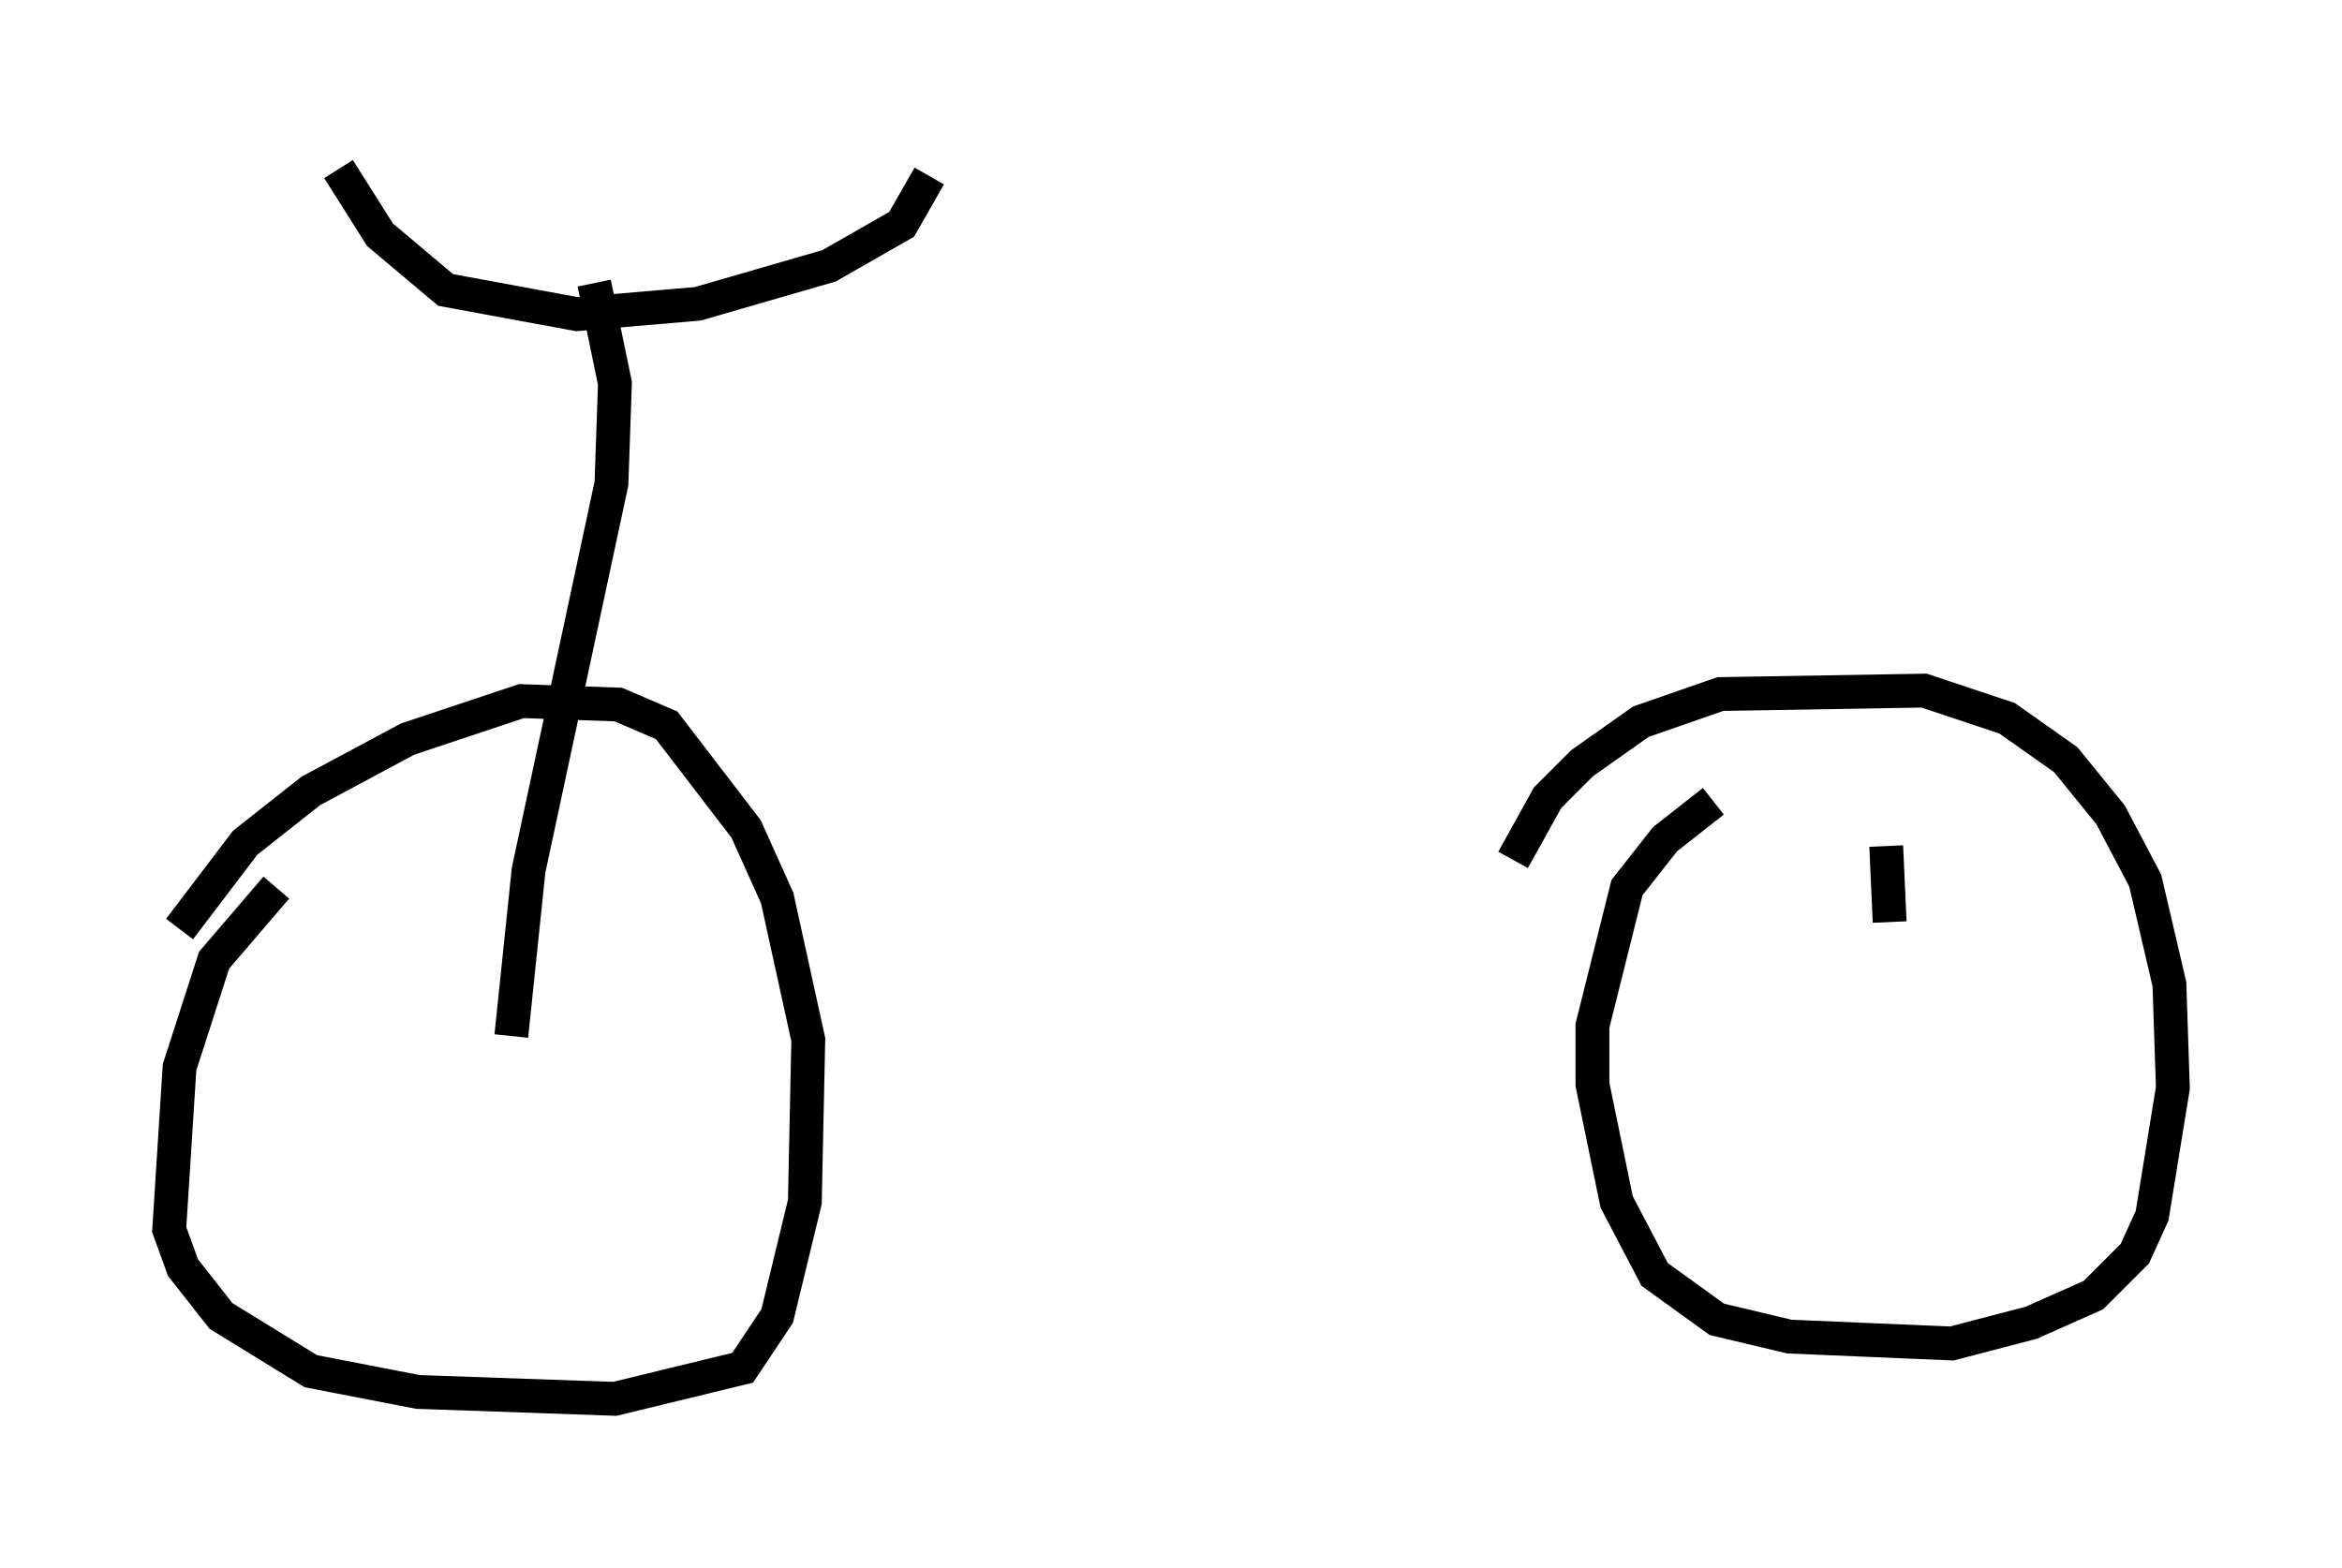 <?xml version="1.0" encoding="utf-8" ?>
<svg baseProfile="full" height="46.342" version="1.1" width="69.209" xmlns="http://www.w3.org/2000/svg" xmlns:ev="http://www.w3.org/2001/xml-events" xmlns:xlink="http://www.w3.org/1999/xlink"><defs /><rect fill="white" height="46.342" width="69.209" x="0" y="0" /><path d="M9.39, 25.315 m-1.225, 0.919 l-1.838, 2.144 -1.021, 3.165 l-0.306, 4.798 0.408, 1.123 l1.123, 1.429 2.654, 1.633 l3.165, 0.613 5.819, 0.204 l3.777, -0.919 1.021, -1.531 l0.817, -3.369 0.102, -4.798 l-0.919, -4.185 -0.919, -2.042 l-2.348, -3.063 -1.429, -0.613 l-2.858, -0.102 -3.369, 1.123 l-2.858, 1.531 -1.94, 1.531 l-1.94, 2.552 m45.326, -3.777 l-1.429, 1.123 -1.123, 1.429 l-1.021, 4.083 0.0, 1.735 l0.715, 3.471 1.123, 2.144 l1.838, 1.327 2.144, 0.51 l4.798, 0.204 2.348, -0.613 l1.838, -0.817 1.225, -1.225 l0.51, -1.123 0.613, -3.777 l-0.102, -3.063 -0.715, -3.063 l-1.021, -1.94 -1.327, -1.633 l-1.735, -1.225 -2.45, -0.817 l-6.023, 0.102 -2.348, 0.817 l-1.735, 1.225 -1.021, 1.021 l-1.021, 1.838 m-34.709, -20.417 l1.225, 1.94 1.94, 1.633 l3.879, 0.715 3.573, -0.306 l3.879, -1.123 2.144, -1.225 l0.817, -1.429 m-9.902, 3.165 l0.613, 2.96 -0.102, 2.96 l-2.45, 11.433 -0.51, 4.9 m40.732, -3.369 l-0.102, -2.246 " fill="none" stroke="black" stroke-width="1" /></svg>